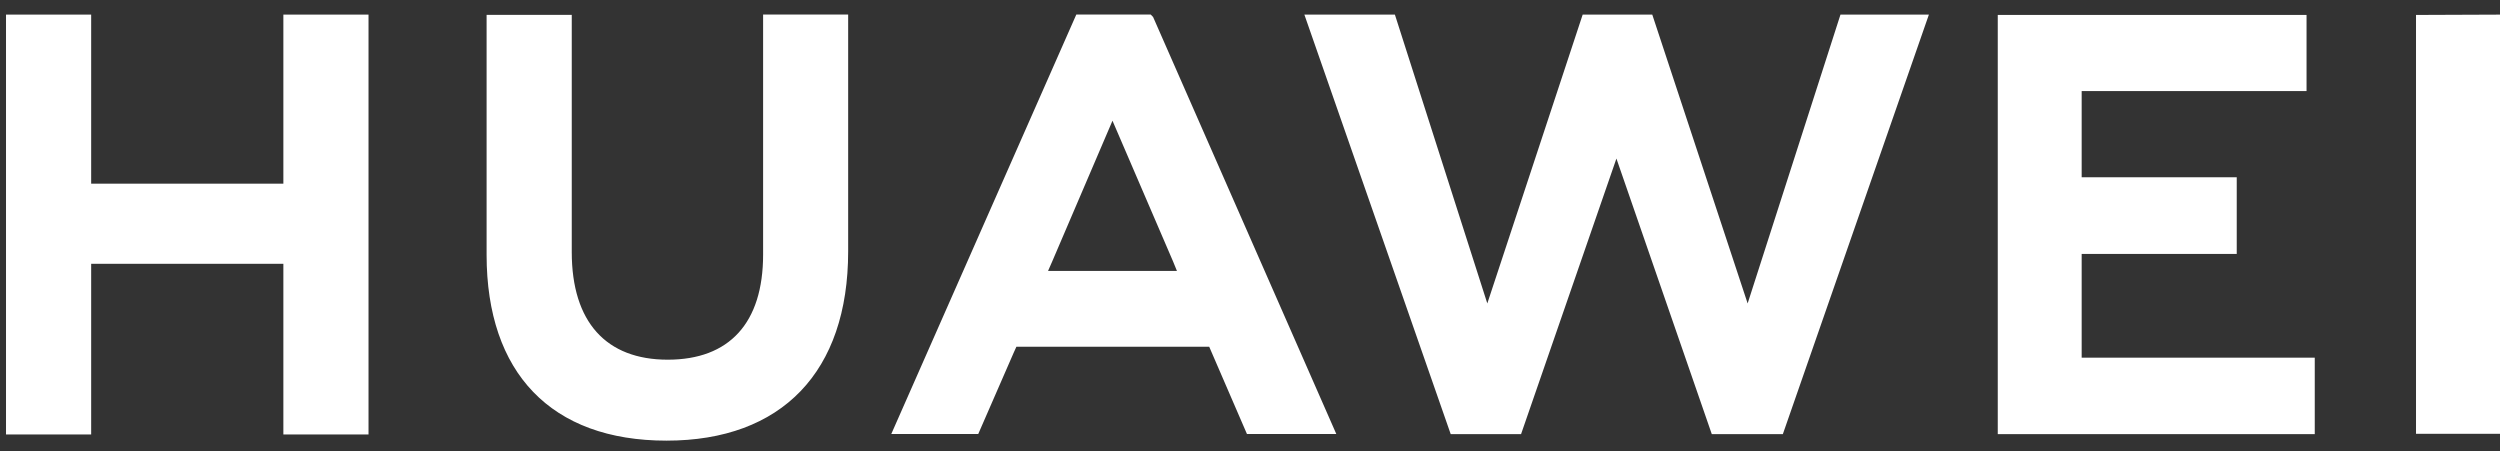 <svg width="144" height="26" viewBox="0 0 144 26" fill="none" xmlns="http://www.w3.org/2000/svg">
<rect x="0" y="0" width="144" height="26" fill="#333333" stroke="none"/>
<path d="M67.567 15.056L64.079 6.953L60.609 15.056L60.367 15.607H67.792L67.567 15.056ZM66.417 0.976L76.972 25H71.825L69.651 19.973H58.544L58.387 20.319L56.346 25H51.337L61.996 0.836H66.278L66.417 0.976ZM100.664 17.478L95.171 0.842H91.162L85.669 17.478L80.346 0.842H75.132L83.561 25.006H87.613L93.106 9.133L98.599 25.006H102.692L111.104 0.842H106.011L100.664 17.478ZM119.904 14.626H128.836V10.211H119.904V5.245H132.857V0.861H115.071V25.006H133.33V20.603H119.904V14.608V14.626ZM139.162 0.861V24.988H144.007V0.842L139.162 0.861ZM16.322 10.581H5.251V0.842H0.346V25.024H5.251V15.195H16.322V25.024H21.227V0.842H16.322V10.587V10.581ZM43.955 0.836H48.854V14.481C48.854 21.409 45.039 25.381 38.39 25.381C31.74 25.381 28.028 21.475 28.028 14.674V0.855H32.933V14.517C32.933 18.556 34.919 20.718 38.462 20.718C42.005 20.718 43.955 18.611 43.955 14.662V0.842V0.836Z" fill="white"/>
</svg>

